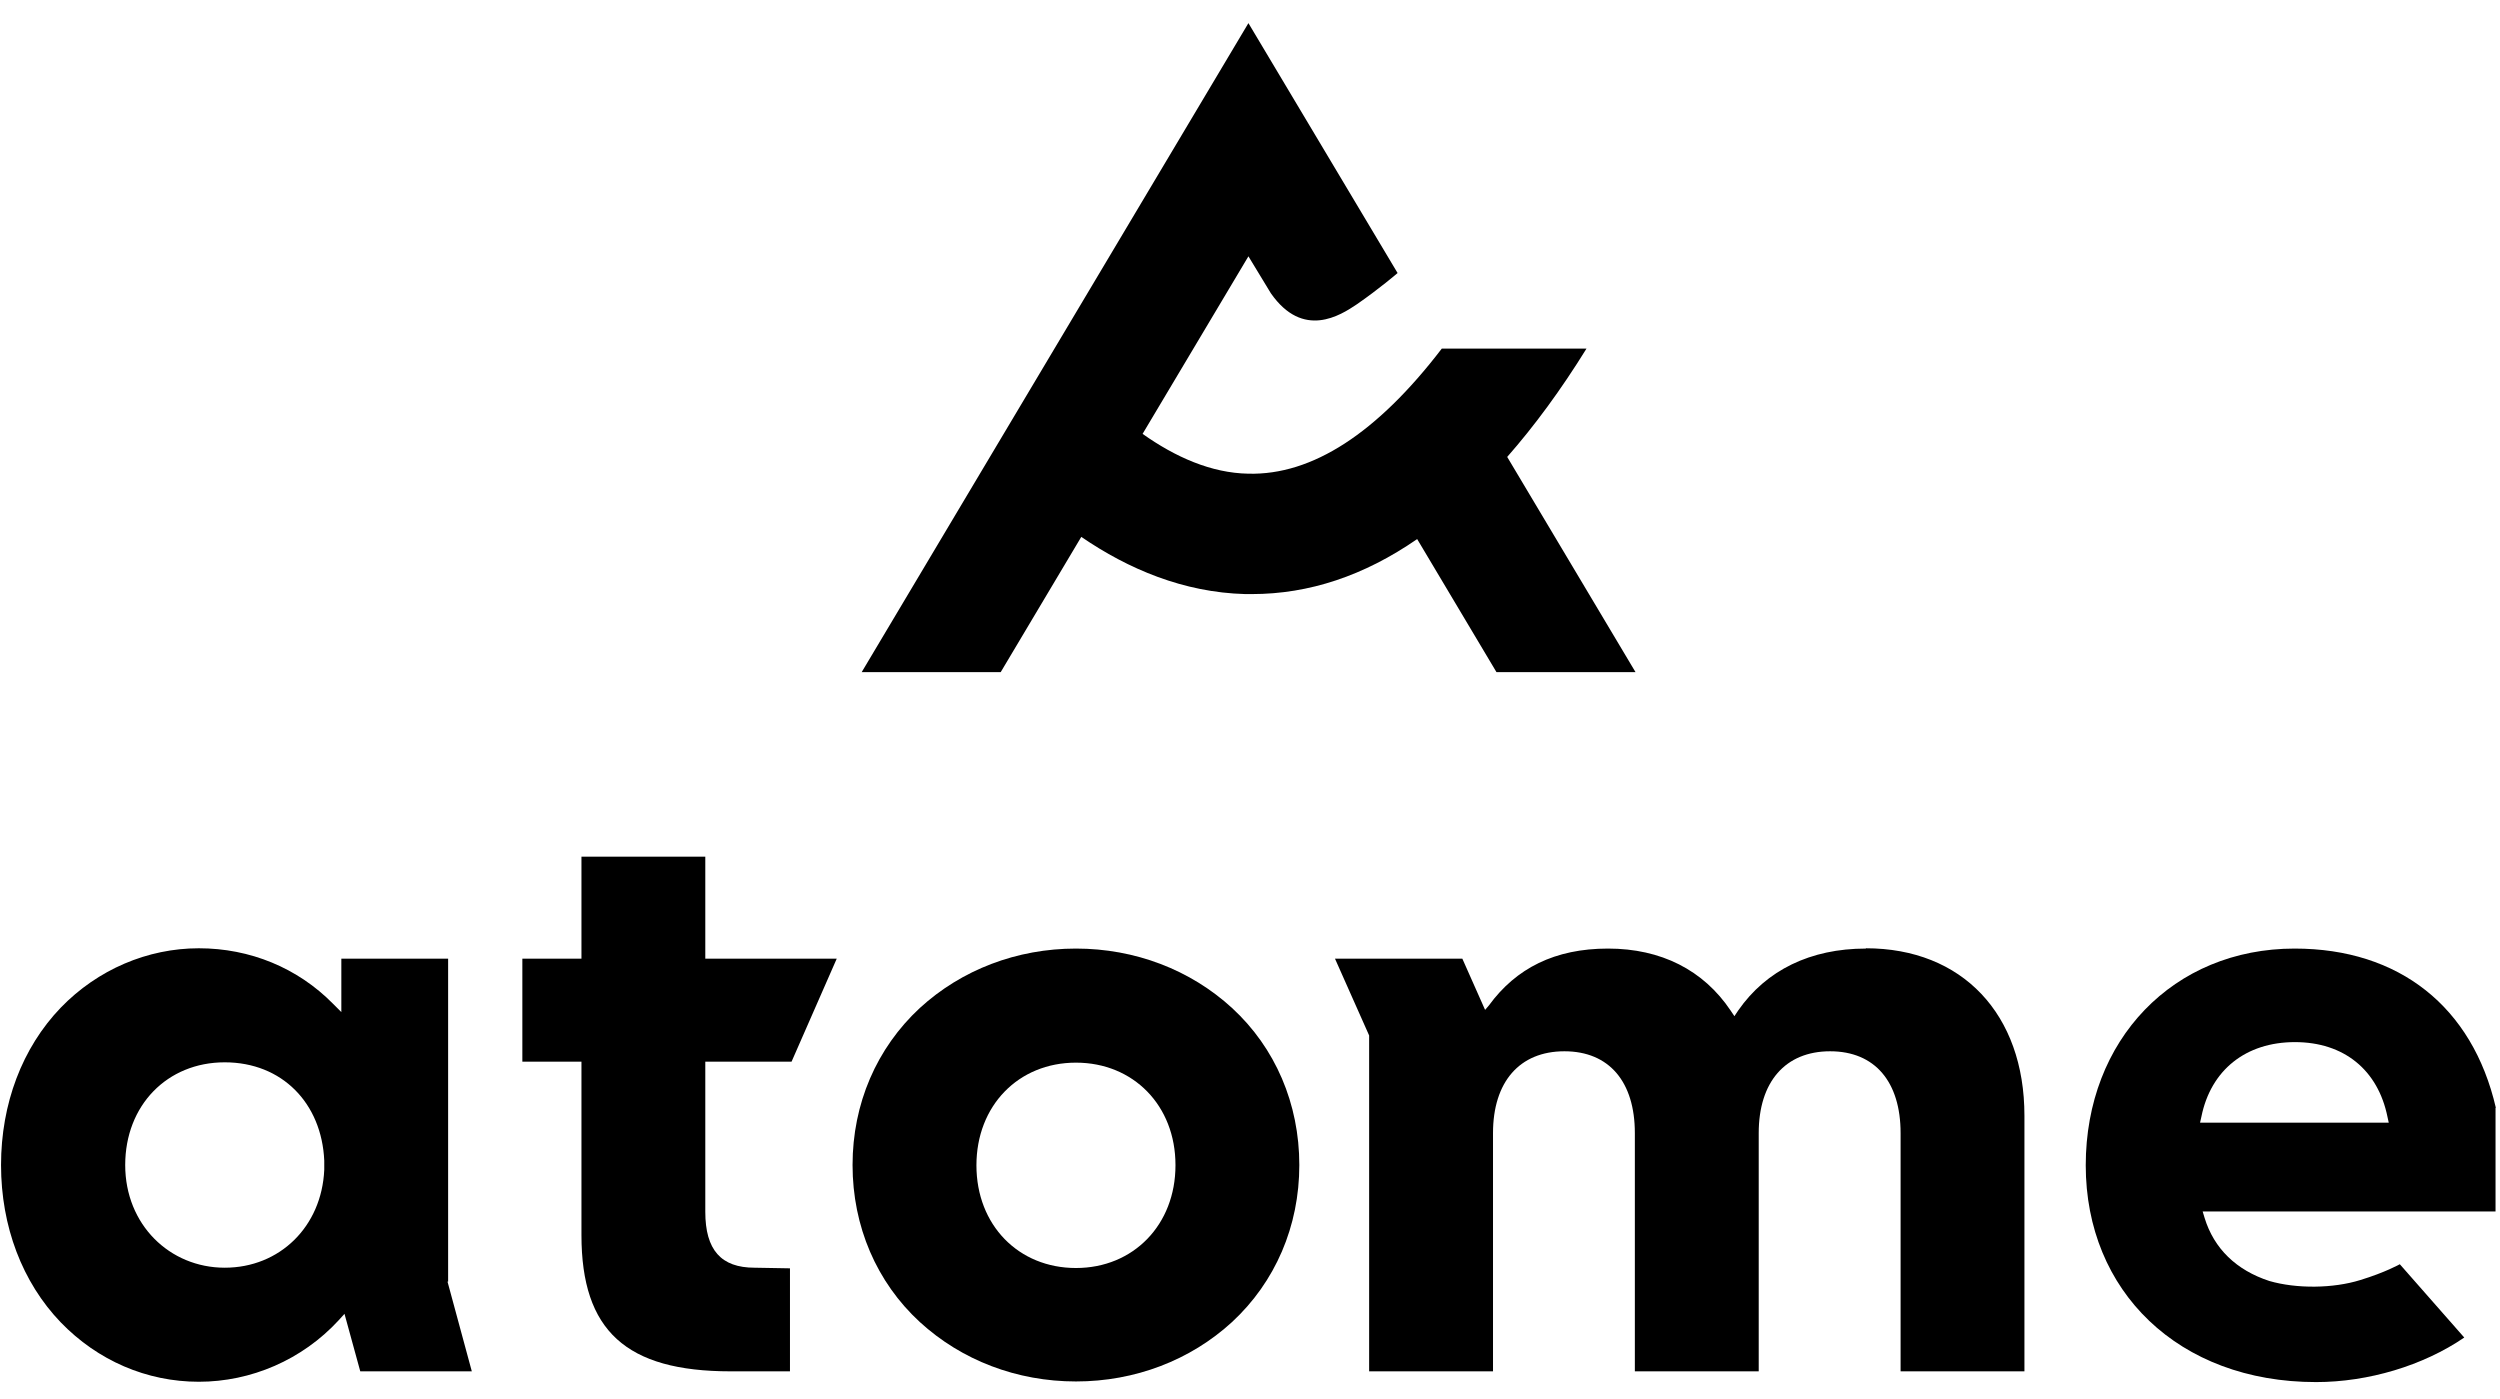 <svg width="84" height="47" viewBox="0 0 84 47" fill="none" xmlns="http://www.w3.org/2000/svg">
<path fill-rule="evenodd" clip-rule="evenodd" d="M62.692 31.872C60.834 31.872 59.348 32.594 58.403 33.953L58.276 34.144L58.148 33.953C57.235 32.594 55.812 31.872 54.029 31.872C52.245 31.872 50.94 32.531 50.027 33.783L49.899 33.932L49.135 32.212H44.856L46.003 34.792V46.077H50.165V38.072C50.165 36.352 51.056 35.323 52.564 35.323C54.071 35.323 54.931 36.352 54.931 38.072V46.077H59.093V38.072C59.093 36.352 59.985 35.323 61.492 35.323C63 35.323 63.86 36.352 63.86 38.072V46.077H68.021V37.488C68.021 34.07 65.93 31.862 62.692 31.862V31.872Z" fill="black"/>
<path fill-rule="evenodd" clip-rule="evenodd" d="M83.861 37.223C83.076 33.826 80.612 31.872 77.099 31.872C73.032 31.872 70.081 34.93 70.081 39.155C70.081 43.38 73.192 46.438 77.82 46.438C79.572 46.438 81.419 45.886 82.799 44.941L80.634 42.478C80.634 42.478 80.145 42.754 79.307 43.009C78.394 43.295 77.162 43.306 76.249 43.041C75.145 42.68 74.391 41.958 74.073 40.917L74.009 40.705H83.85V37.223H83.861ZM73.924 37.711L73.967 37.52C74.285 35.949 75.463 35.015 77.109 35.015C78.755 35.015 79.901 35.949 80.22 37.531L80.262 37.722H73.924V37.711Z" fill="black"/>
<path fill-rule="evenodd" clip-rule="evenodd" d="M36.152 31.872C34.166 31.872 32.309 32.584 30.907 33.868C29.453 35.217 28.646 37.085 28.646 39.145C28.646 41.204 29.453 43.083 30.907 44.421C32.309 45.705 34.166 46.417 36.152 46.417C38.137 46.417 39.995 45.705 41.396 44.421C42.851 43.073 43.657 41.204 43.657 39.145C43.657 37.085 42.851 35.206 41.396 33.868C39.995 32.584 38.137 31.872 36.152 31.872ZM39.496 39.155C39.496 41.151 38.084 42.605 36.152 42.605C34.22 42.605 32.808 41.162 32.808 39.155C32.808 37.149 34.22 35.705 36.152 35.705C38.084 35.705 39.496 37.149 39.496 39.145V39.155Z" fill="black"/>
<path fill-rule="evenodd" clip-rule="evenodd" d="M23.698 28.783H19.537V32.212H17.551V35.673H19.537V41.501C19.537 44.707 21.033 46.077 24.547 46.077H26.543V42.616L25.354 42.595C24.229 42.595 23.698 42 23.698 40.716V35.673H26.596L28.114 32.212H23.698V28.783Z" fill="black"/>
<path fill-rule="evenodd" clip-rule="evenodd" d="M15.057 43.062V32.212H11.469V34.006L11.193 33.73C10.003 32.52 8.4 31.862 6.681 31.862C4.961 31.862 3.283 32.573 2.041 33.858C0.746 35.206 0.035 37.085 0.035 39.145C0.035 41.204 0.746 43.083 2.041 44.431C3.283 45.716 4.929 46.427 6.681 46.427C8.432 46.427 10.152 45.695 11.383 44.357L11.575 44.145L12.105 46.077H15.853L15.036 43.062H15.057ZM10.895 39.304C10.81 41.215 9.398 42.595 7.551 42.595C5.704 42.595 4.207 41.151 4.207 39.145C4.207 37.138 5.619 35.694 7.551 35.694C9.483 35.694 10.81 37.074 10.895 38.996V39.293V39.304Z" fill="black"/>
<path fill-rule="evenodd" clip-rule="evenodd" d="M54.953 22.583H50.281L47.617 18.113C45.833 19.345 43.986 19.961 42.064 19.961C41.99 19.961 41.916 19.961 41.841 19.961C39.771 19.907 37.913 19.122 36.331 18.039L33.624 22.583H28.953L41.947 0.777L46.959 9.174C46.959 9.174 46.343 9.705 45.589 10.225C45.037 10.597 43.784 11.404 42.701 9.854L41.947 8.612L38.391 14.578C39.484 15.353 40.695 15.895 41.947 15.916C44.092 15.969 46.268 14.557 48.445 11.712H53.307C52.447 13.102 51.555 14.313 50.642 15.353L54.953 22.583Z" fill="black"/>
</svg>
